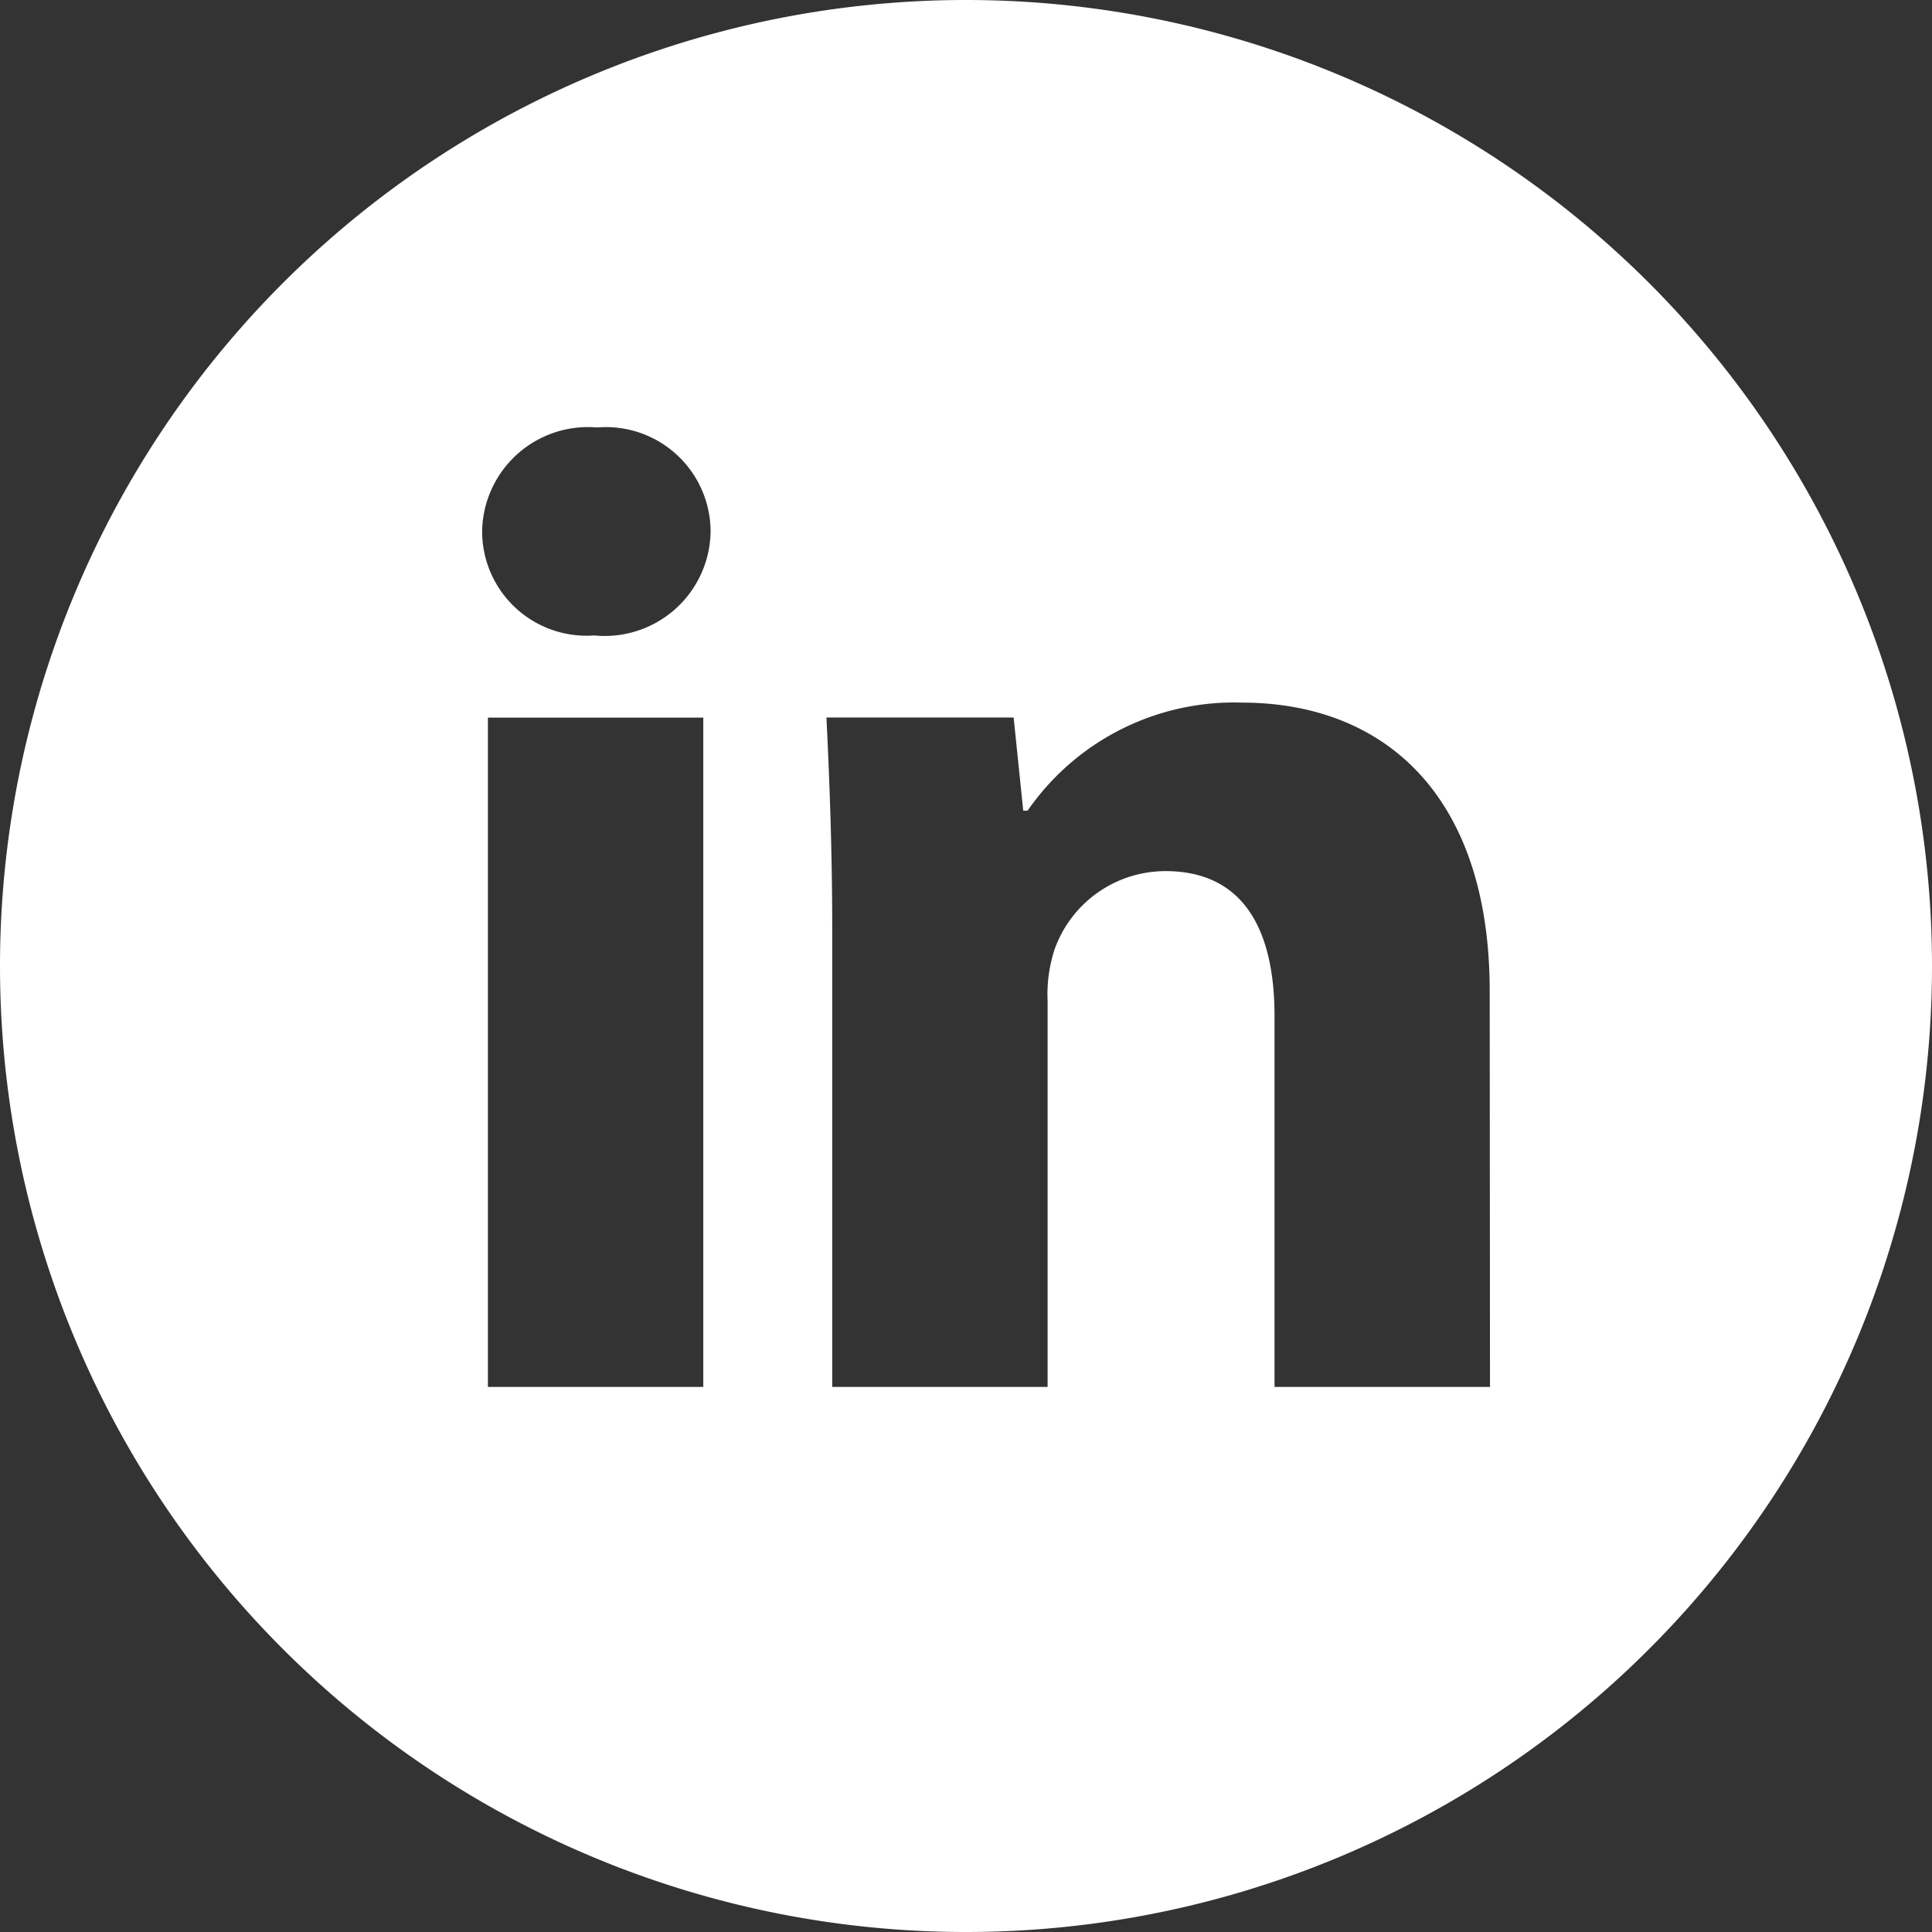 <svg xmlns="http://www.w3.org/2000/svg" width="20.076" height="20.076" viewBox="0 0 20.076 20.076"><rect x="0" y="0" width="20.076" height="20.076" fill="#333333" stroke="none"/><defs><style>.a{fill:#fff;}</style></defs><path class="a" d="M-795.346,237.753a10.039,10.039,0,0,0-10.038,10.038,10.038,10.038,0,0,0,10.038,10.038,10.038,10.038,0,0,0,10.038-10.038A10.039,10.039,0,0,0-795.346,237.753Zm-2.73,14.412h-2.238V245.21h2.238Zm-1.134-7.809a1.085,1.085,0,0,1-1.164-1.08,1.1,1.1,0,0,1,1.194-1.081A1.088,1.088,0,0,1-798,243.276,1.1,1.1,0,0,1-799.209,244.356Zm9.309,7.809h-2.239v-3.854c0-.9-.324-1.506-1.134-1.506a1.224,1.224,0,0,0-1.15.809,1.5,1.5,0,0,0-.074.541v4.01h-2.238v-4.736c0-.869-.03-1.592-.06-2.22h1.945l.1.968h.045a2.608,2.608,0,0,1,2.225-1.123c1.471,0,2.577.952,2.577,3Z" transform="translate(805.384 -237.753)"/></svg>